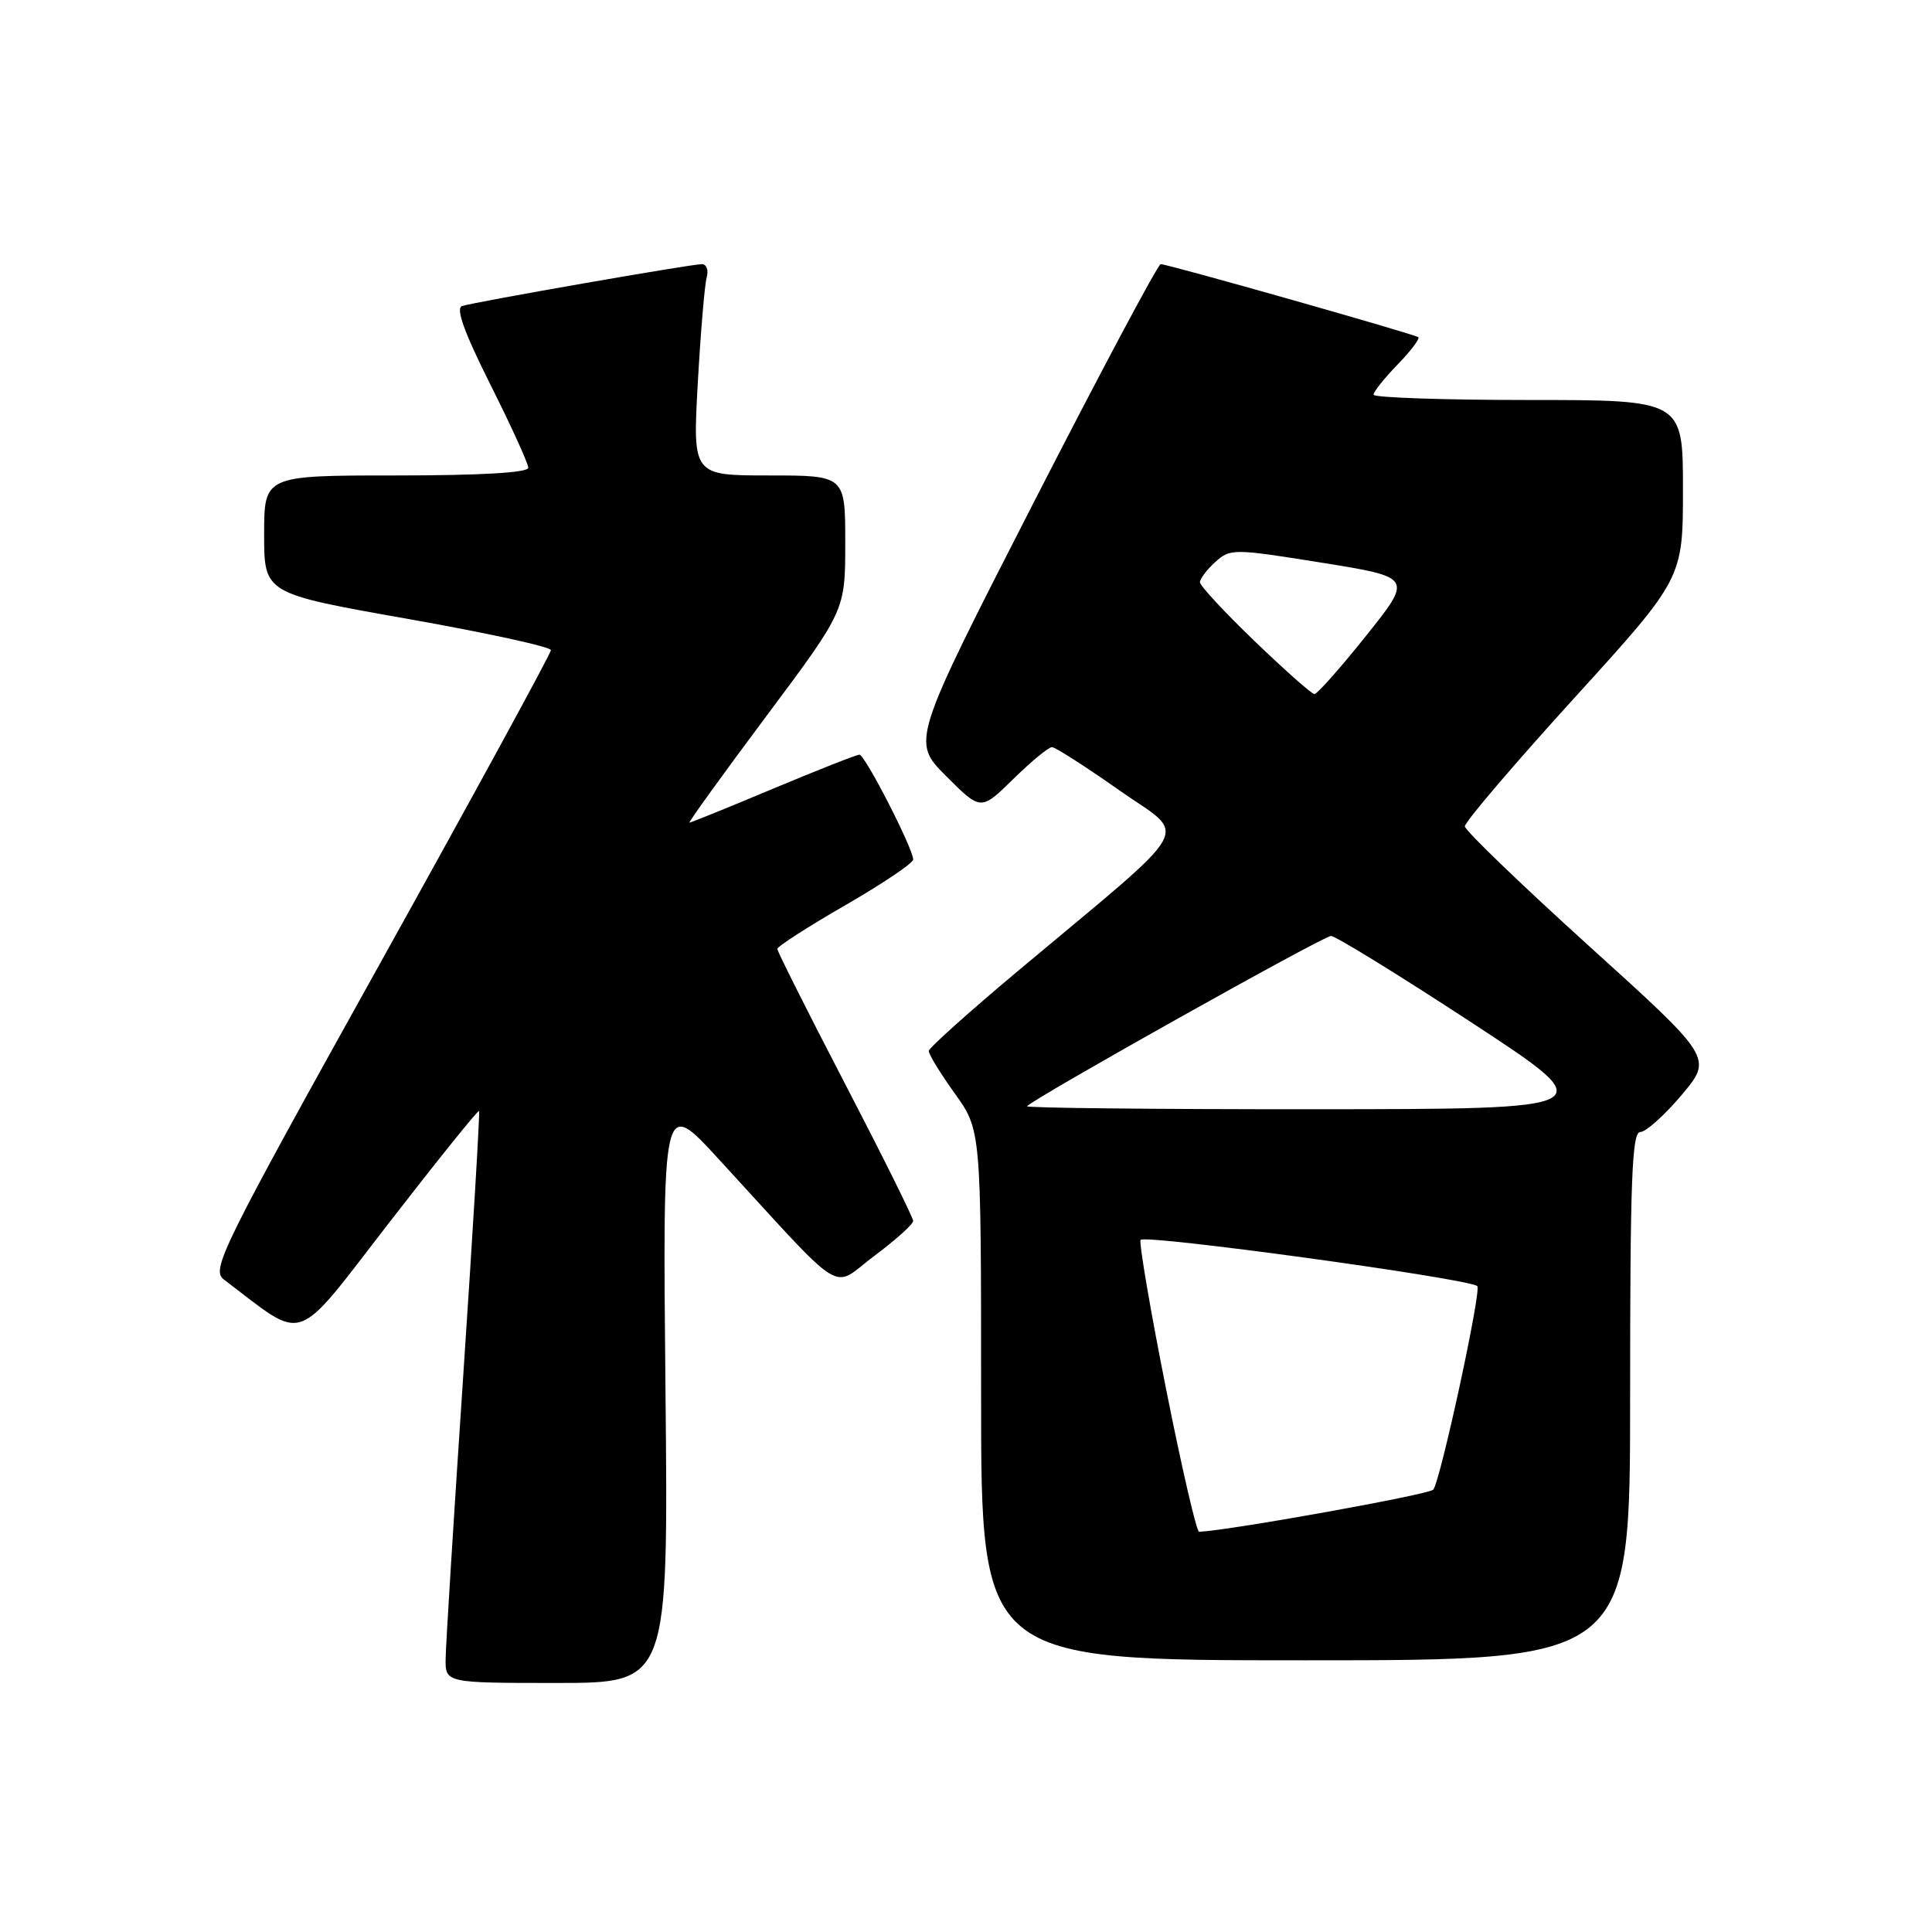 <?xml version="1.0" encoding="UTF-8" standalone="no"?>
<!DOCTYPE svg PUBLIC "-//W3C//DTD SVG 1.1//EN" "http://www.w3.org/Graphics/SVG/1.1/DTD/svg11.dtd" >
<svg xmlns="http://www.w3.org/2000/svg" xmlns:xlink="http://www.w3.org/1999/xlink" version="1.1" viewBox="0 0 256 256">
 <g >
 <path fill="currentColor"
d=" M 88.18 184.25 C 87.80 145.50 87.80 145.50 95.15 153.50 C 112.45 172.33 109.99 170.80 115.83 166.43 C 118.67 164.31 121.00 162.22 121.00 161.78 C 121.00 161.35 116.95 153.19 112.00 143.66 C 107.05 134.13 103.00 126.07 103.00 125.74 C 103.00 125.41 107.05 122.80 112.00 119.95 C 116.95 117.09 121.00 114.37 121.00 113.89 C 121.00 112.45 114.62 100.00 113.88 100.00 C 113.50 100.00 108.35 102.03 102.45 104.50 C 96.54 106.98 91.55 109.00 91.36 109.00 C 91.17 109.00 95.73 102.68 101.50 94.95 C 112.00 80.89 112.00 80.89 112.00 71.95 C 112.00 63.00 112.00 63.00 101.89 63.00 C 91.78 63.00 91.78 63.00 92.46 50.75 C 92.84 44.01 93.37 37.71 93.64 36.75 C 93.91 35.79 93.62 35.00 93.00 35.00 C 91.57 35.00 62.94 40.00 61.23 40.55 C 60.35 40.83 61.50 44.02 64.98 50.96 C 67.74 56.46 70.00 61.42 70.00 61.98 C 70.00 62.63 63.71 63.00 52.50 63.00 C 35.00 63.00 35.00 63.00 35.00 70.82 C 35.00 78.64 35.00 78.64 54.00 82.00 C 64.45 83.85 73.00 85.71 73.00 86.15 C 73.00 86.58 62.84 105.21 50.42 127.55 C 29.25 165.61 27.95 168.25 29.67 169.55 C 40.70 177.89 38.74 178.56 51.58 161.99 C 58.00 153.70 63.35 147.05 63.48 147.21 C 63.60 147.37 62.67 163.03 61.40 182.00 C 60.13 200.97 59.07 217.96 59.05 219.75 C 59.00 223.00 59.00 223.00 73.78 223.00 C 88.56 223.00 88.56 223.00 88.18 184.25 Z  M 216.00 185.00 C 216.00 156.37 216.24 150.00 217.34 150.00 C 218.08 150.00 220.55 147.79 222.82 145.10 C 226.95 140.19 226.95 140.19 210.55 125.35 C 201.53 117.18 194.13 110.05 194.10 109.50 C 194.07 108.95 200.56 101.34 208.52 92.58 C 223.00 76.66 223.00 76.66 223.00 64.83 C 223.00 53.00 223.00 53.00 202.50 53.00 C 191.22 53.00 182.00 52.68 182.00 52.30 C 182.00 51.91 183.43 50.12 185.18 48.31 C 186.93 46.51 188.17 44.87 187.93 44.68 C 187.42 44.27 154.75 35.00 153.80 35.00 C 153.44 35.00 145.86 49.23 136.95 66.62 C 120.77 98.24 120.77 98.24 125.37 102.84 C 129.97 107.44 129.97 107.44 134.27 103.22 C 136.64 100.90 138.94 99.00 139.39 99.00 C 139.83 99.00 143.82 101.56 148.26 104.68 C 157.45 111.16 158.94 108.50 134.82 128.71 C 128.39 134.10 123.10 138.84 123.07 139.25 C 123.03 139.66 124.58 142.19 126.50 144.87 C 130.00 149.74 130.00 149.74 130.00 184.87 C 130.00 220.00 130.00 220.00 173.00 220.00 C 216.00 220.00 216.00 220.00 216.00 185.00 Z  M 154.52 184.10 C 152.45 173.71 150.93 164.80 151.13 164.30 C 151.46 163.49 194.77 169.43 195.75 170.42 C 196.33 170.99 190.84 196.34 189.91 197.39 C 189.33 198.04 163.02 202.78 158.89 202.97 C 158.55 202.99 156.59 194.50 154.52 184.10 Z  M 136.08 146.58 C 137.34 145.32 175.39 124.00 176.36 124.02 C 176.98 124.03 185.38 129.20 195.00 135.50 C 212.50 146.96 212.50 146.96 174.08 146.98 C 152.95 146.99 135.85 146.81 136.08 146.58 Z  M 166.25 84.96 C 162.26 81.13 159.00 77.61 159.00 77.15 C 159.00 76.69 159.92 75.48 161.03 74.47 C 163.01 72.68 163.41 72.68 175.14 74.56 C 187.20 76.50 187.20 76.50 181.01 84.25 C 177.61 88.51 174.52 91.99 174.16 91.97 C 173.80 91.95 170.24 88.80 166.25 84.96 Z "/>
</g>
</svg>